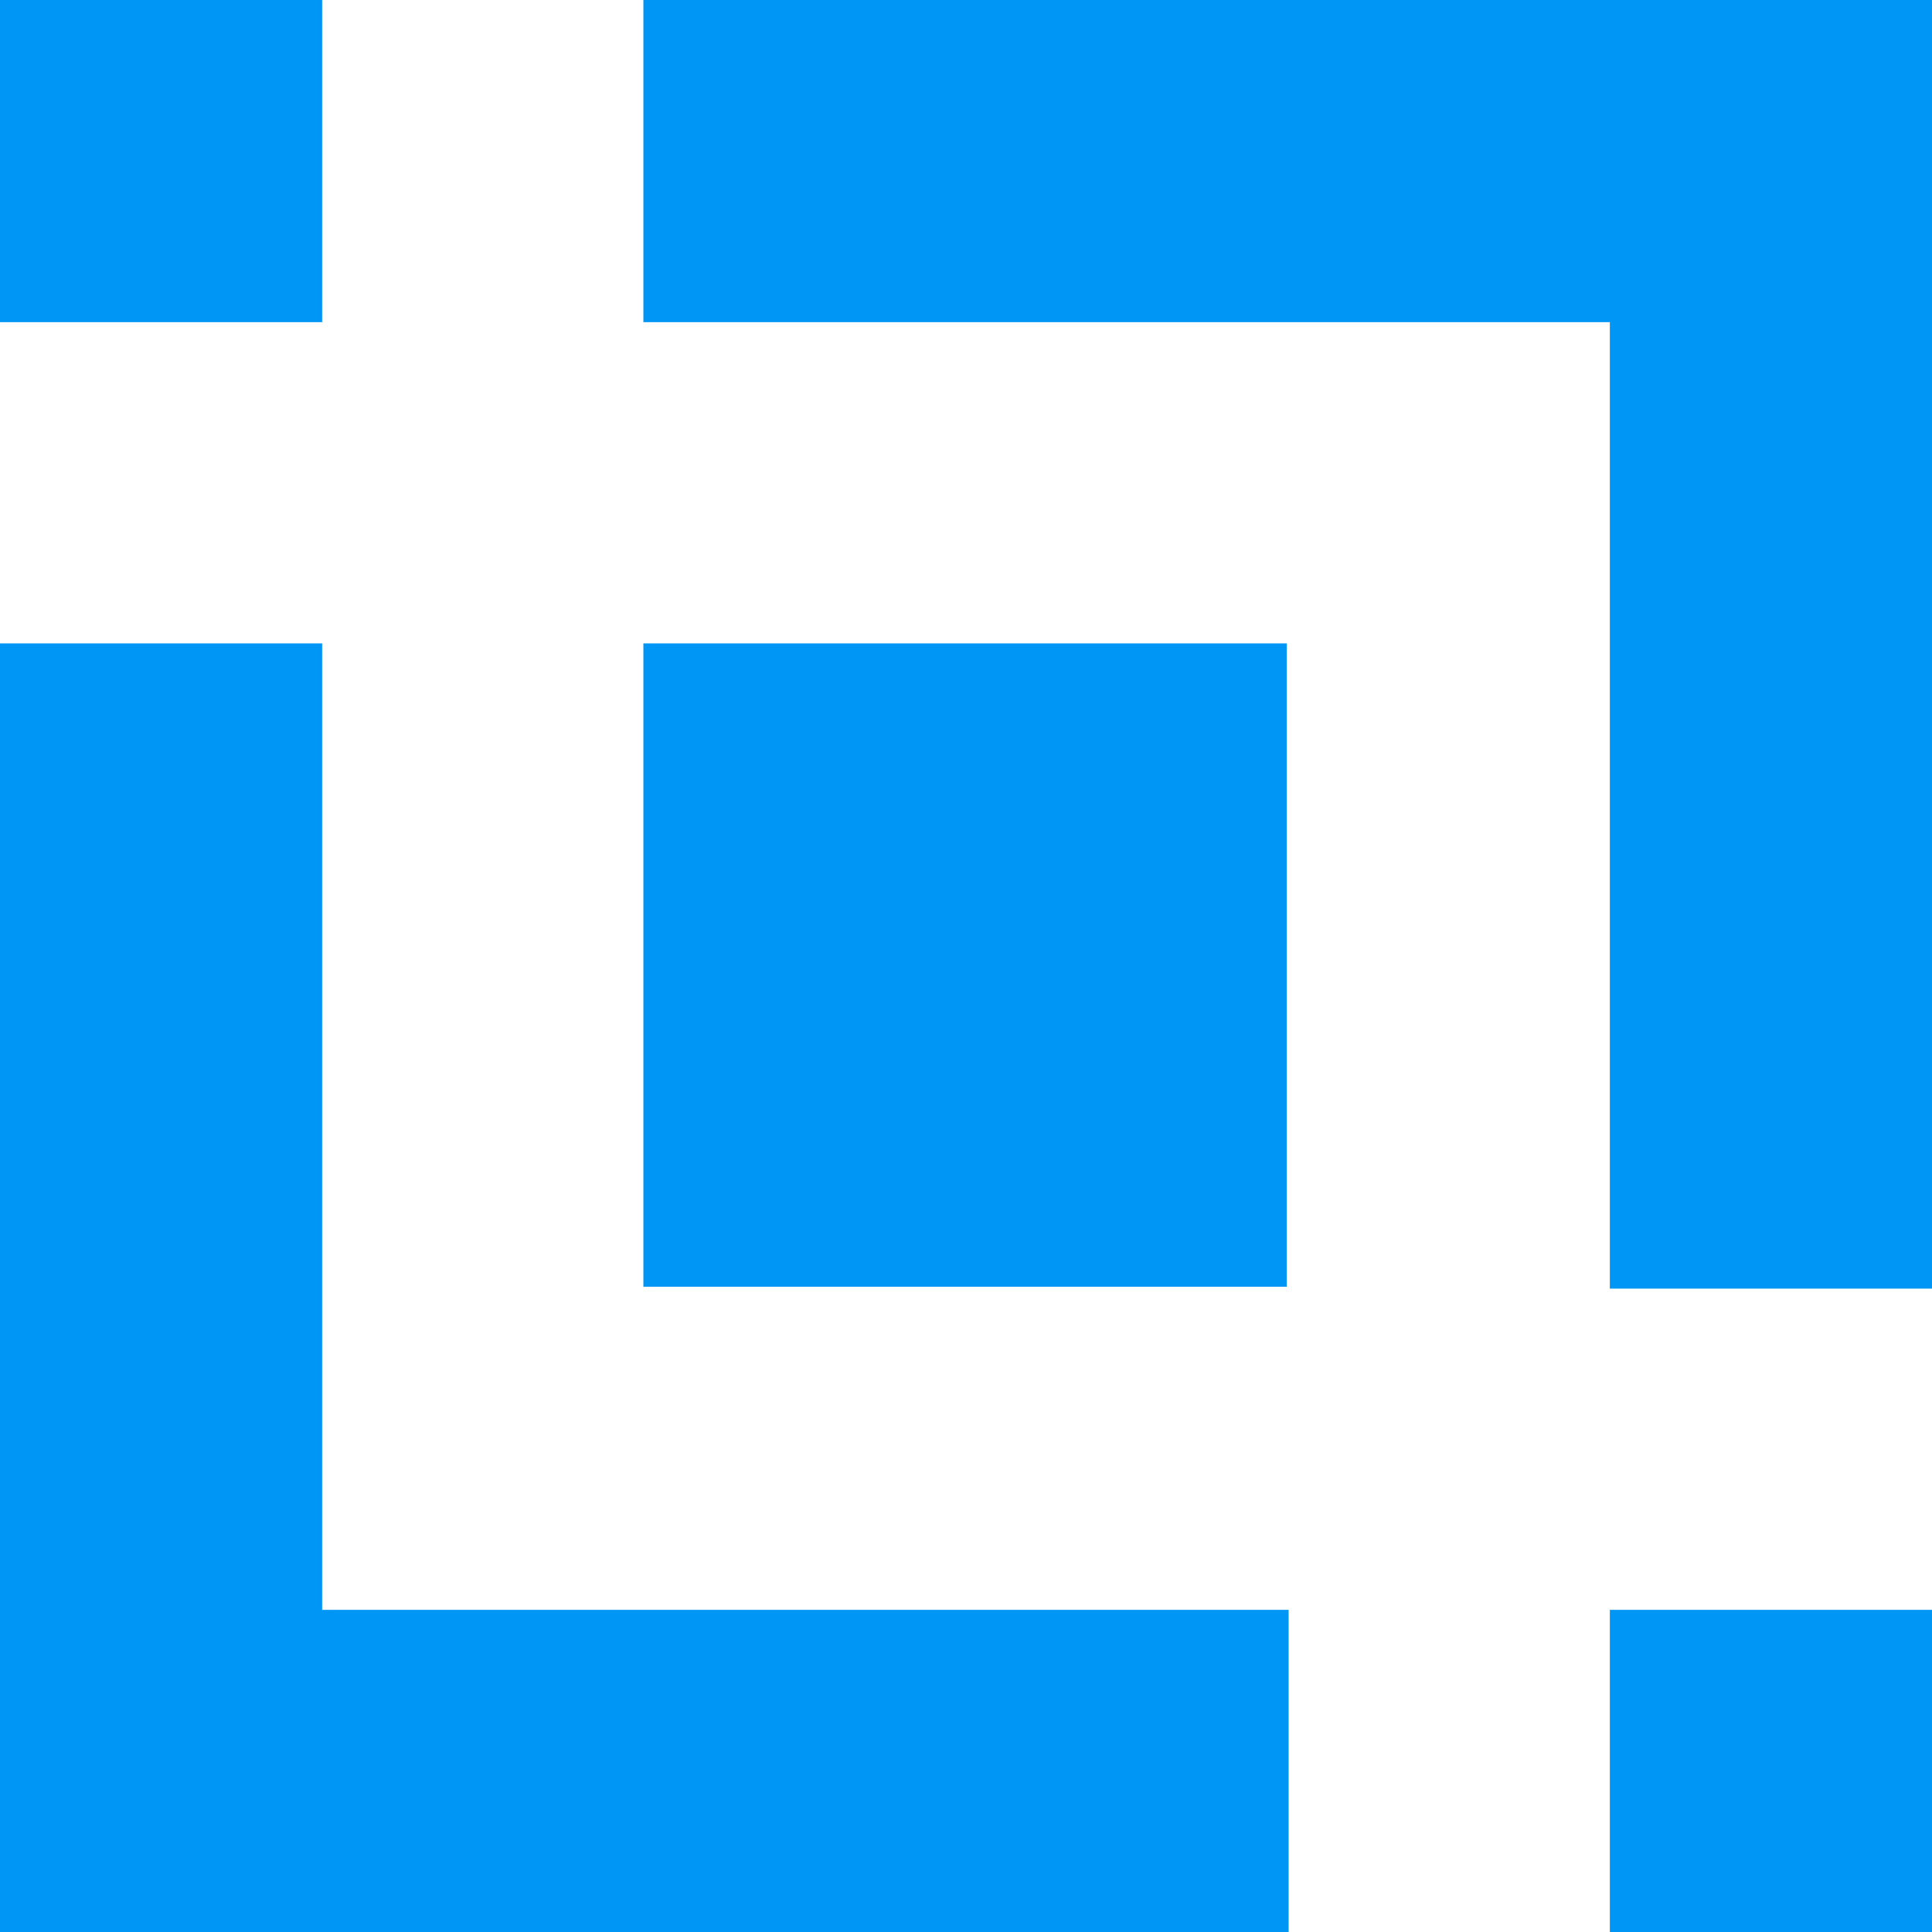 <?xml version="1.0" encoding="UTF-8" standalone="no"?>
<svg version="1.1" id="Layer_1" x="0px" y="0px" viewBox="0 0 208.7 208.7" xml:space="preserve" sodipodi:docname="la.svg" width="208.7" height="208.7" inkscape:version="1.1.2 (0a00cf5339, 2022-02-04)" xmlns:inkscape="http://www.inkscape.org/namespaces/inkscape" xmlns:sodipodi="http://sodipodi.sourceforge.net/DTD/sodipodi-0.dtd" xmlns="http://www.w3.org/2000/svg" xmlns:svg="http://www.w3.org/2000/svg">
	<defs id="defs49" />
	<namedview id="namedview47" pagecolor="#ffffff" bordercolor="#666666" borderopacity="1.0" inkscape:pageshadow="2" inkscape:pageopacity="0.0" inkscape:pagecheckerboard="0" showgrid="false" inkscape:zoom="1.11297" inkscape:cx="266.85355" inkscape:cy="141.96249" inkscape:window-width="2560" inkscape:window-height="1371" inkscape:window-x="0" inkscape:window-y="225" inkscape:window-maximized="1" inkscape:current-layer="g44" />
	<style type="text/css" id="style2">
		.st0{fill:#0096F5;}
		.st1{fill:#404040;}
		.st2{fill:#424242;}
	</style>
	<g id="g44" transform="translate(0,-0.4)">
		<g id="g32">
			<rect y="0.4" class="st0" width="34.8" height="34.8" id="rect4" x="0" />
			<rect y="69.9" class="st0" width="34.8" height="139.2" id="rect6" x="0" />
			<rect y="174.3" class="st0" width="139.2" height="34.8" id="rect8" x="0" />
			<rect x="173.9" y="174.3" class="st0" width="34.8" height="34.8" id="rect10" />
			<rect x="173.9" y="0.4" class="st0" width="34.8" height="139.2" id="rect12" />
			<rect x="69.5" y="0.4" class="st0" width="139.2" height="34.8" id="rect14" />
			<rect x="69.5" y="69.9" class="st0" width="69.5" height="69.5" id="rect16" />
		</g>
	</g>
</svg>
